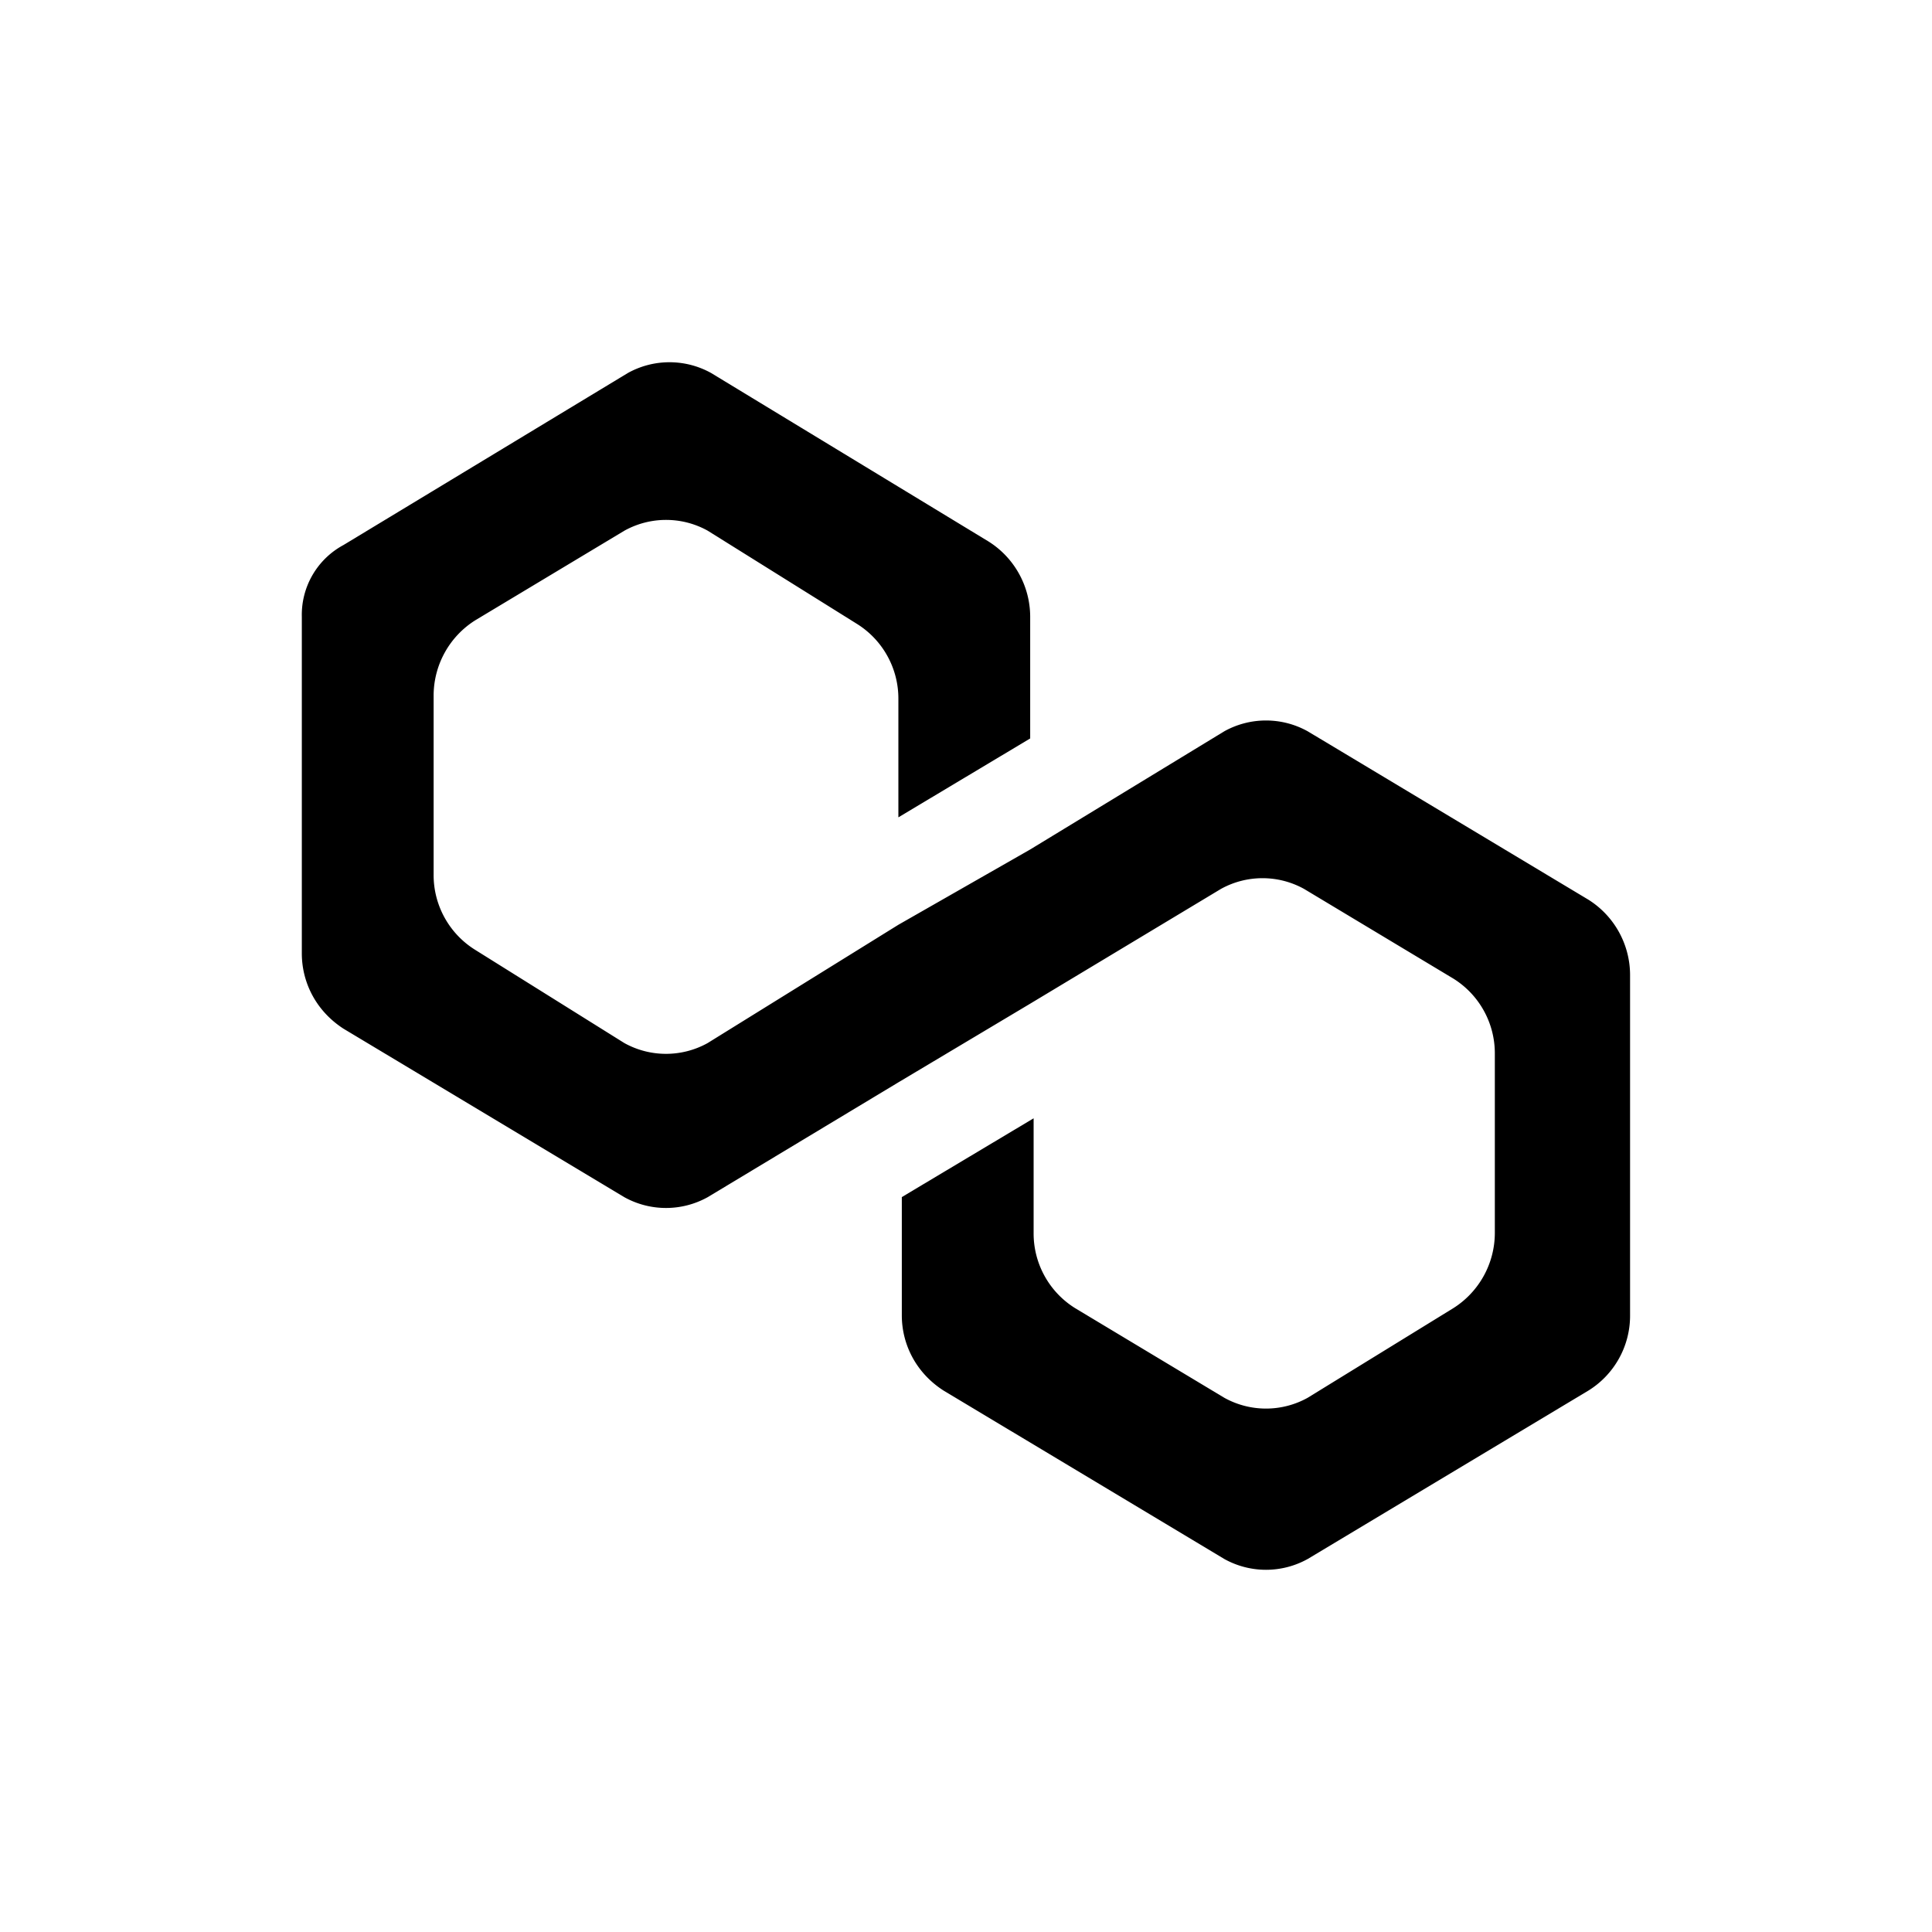<svg viewBox="0 0 18 18" fill="none" xmlns="http://www.w3.org/2000/svg"><path d="M12.183 6.813a.8.8 0 0 0-.776 0l-1.81 1.102-1.227.701-1.777 1.102a.8.8 0 0 1-.776 0L4.428 8.85a.82.82 0 0 1-.388-.701v-1.67a.83.83 0 0 1 .388-.7l1.39-.835a.8.8 0 0 1 .775 0l1.39.868a.82.82 0 0 1 .387.701v1.102l1.228-.735V5.745a.83.83 0 0 0-.388-.7l-2.585-1.57a.8.8 0 0 0-.775 0L3.2 5.078a.738.738 0 0 0-.388.667v3.138c0 .267.13.534.388.701l2.617 1.57a.8.8 0 0 0 .776 0l1.777-1.07 1.228-.733 1.777-1.069a.8.8 0 0 1 .775 0l1.39.835a.82.82 0 0 1 .387.7v1.67a.83.83 0 0 1-.387.701l-1.357.835a.8.8 0 0 1-.776 0l-1.39-.835a.82.82 0 0 1-.387-.701v-1.068l-1.228.734v1.102c0 .267.13.534.388.7l2.617 1.57a.8.8 0 0 0 .776 0l2.617-1.57a.82.82 0 0 0 .387-.7V9.083a.83.83 0 0 0-.387-.7l-2.617-1.57Z" fill="currentColor"></path></svg>